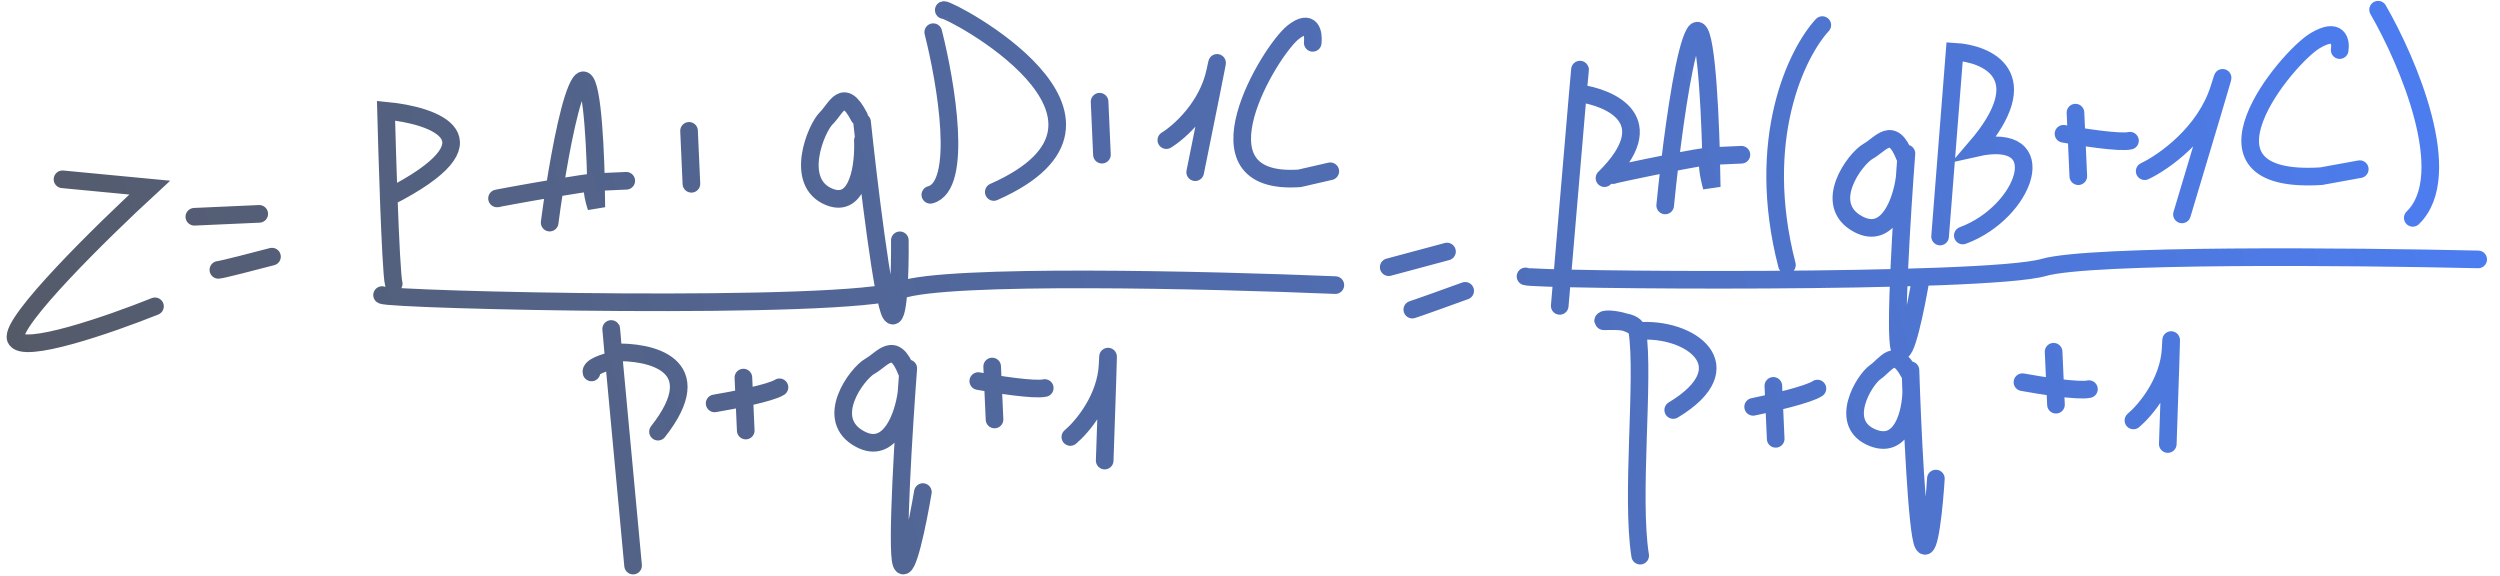 <svg width="165" height="38" viewBox="0 0 165 38" fill="none" xmlns="http://www.w3.org/2000/svg">
<path d="M4.125 11.834L9.88 12.383C6.78 15.238 0.67 21.227 1.036 22.338C1.401 23.449 7.317 21.387 10.229 20.218M12.827 14.306L17.11 14.115M91.655 17.634L95.502 16.602M14.413 17.811C14.639 17.801 16.866 17.225 17.951 16.938M93.212 20.434C93.437 20.373 95.632 19.583 96.702 19.195M25.986 18.725C25.878 18.335 25.756 15.786 25.655 13.02M25.655 13.02C25.58 10.972 25.517 8.806 25.478 7.307C28.681 7.61 33.201 9.175 25.655 13.02ZM36.277 14.692C36.358 14.066 36.47 13.274 36.605 12.416M36.605 12.416C37.034 9.689 37.691 6.292 38.307 5.434C38.992 4.479 39.261 8.737 39.336 12.02M36.605 12.416C34.589 12.754 32.339 13.172 32.883 13.087M36.605 12.416C37.825 12.212 38.959 12.037 39.336 12.02M39.336 12.02C39.349 12.617 39.356 13.181 39.358 13.677C39.173 13.132 38.908 12.039 39.336 12.02ZM39.336 12.02L41.333 11.931M109.902 13.558C109.977 12.789 110.081 11.816 110.207 10.762M110.207 10.762C110.608 7.41 111.231 3.239 111.838 2.189C112.514 1.021 112.827 6.263 112.935 10.302M110.207 10.762C108.194 11.157 105.947 11.648 106.49 11.549M110.207 10.762C111.426 10.523 112.558 10.319 112.935 10.302M112.935 10.302C112.954 11.037 112.967 11.731 112.974 12.341C112.783 11.669 112.508 10.321 112.935 10.302ZM112.935 10.302L114.932 10.213M120.272 1.656C118.599 3.467 115.789 9.169 117.937 17.49M45.633 12.13L45.477 8.636M72.728 10.208L72.573 6.713M65.639 27.685L65.483 24.19M135.694 26.71L135.538 23.215M117.196 28.963L117.041 25.468M137.168 11.629L136.981 7.435M49.219 28.416L49.064 24.921M64.566 25.151C65.746 25.369 68.276 25.766 68.953 25.609M133.482 25.224C134.662 25.442 137.191 25.838 137.869 25.682M115.707 26.852C116.884 26.615 119.379 26.042 119.95 25.645M136.191 8.829C137.371 9.047 139.901 9.444 140.578 9.287M47.165 26.624C48.349 26.427 50.863 25.94 51.446 25.563M76.978 9.248C77.843 8.721 79.701 7.073 80.205 4.703C80.709 2.332 79.533 8.156 78.882 11.364M70.643 28.841C71.42 28.19 73.001 26.325 73.103 24.064C73.205 21.804 73.017 27.345 72.91 30.398M140.806 27.749C141.584 27.098 143.165 25.233 143.267 22.972C143.369 20.712 143.181 26.253 143.074 29.306M141.549 11.298C142.805 10.707 145.549 8.785 146.471 5.826C147.393 2.868 145.215 10.143 144.01 14.15M128.046 15.61L129.005 3.412C131.179 3.538 134.501 4.986 130.389 9.763C135.641 8.572 133.682 14.019 129.545 15.543M41.784 37.328C41.415 33.397 40.758 26.376 40.474 23.264M40.474 23.264C40.391 22.357 40.34 21.782 40.337 21.712C40.323 21.401 40.423 22.617 40.474 23.264ZM40.474 23.264C42.914 23.155 46.921 24.048 43.428 28.489M102.942 20.188C103.274 16.263 103.869 9.251 104.139 6.144M104.139 6.144C104.218 5.238 104.269 4.665 104.278 4.595C104.318 4.287 104.202 5.499 104.139 6.144ZM104.139 6.144C106.335 6.428 109.76 7.949 105.896 11.757M108.252 36.673C107.629 32.777 108.545 24.94 108.063 21.854M108.063 21.854C108.062 21.847 108.061 21.84 108.06 21.834M108.063 21.854C111.566 21.546 115.181 24.207 110.433 27.06M108.06 21.834C107.994 21.492 107.637 21.33 107.225 21.256M108.06 21.834C108.008 21.587 107.645 21.388 107.225 21.256M107.225 21.256C106.583 21.139 105.809 21.234 105.805 21.192C105.789 21.006 106.575 21.051 107.225 21.256ZM40.43 23.803C39.926 23.912 38.942 24.22 39.039 24.58M86.64 2.827C86.71 2.199 86.548 1.182 85.341 2.135C83.832 3.327 78.374 12.286 85.77 11.77C87.007 11.489 87.638 11.343 87.799 11.304M154.419 3.305C154.515 2.721 154.326 1.778 152.805 2.681C150.903 3.81 143.955 12.213 153.203 11.627C154.753 11.349 155.543 11.204 155.745 11.165M25.217 19.474C25.717 19.81 55.62 20.504 59.439 19.142C62.494 18.053 79.841 18.472 88.133 18.817M100.685 18.243C101.181 18.501 131.056 18.755 134.885 17.652C137.949 16.77 155.279 16.931 163.561 17.121M56.896 8.054C57.307 11.93 58.261 19.889 58.788 20.716C59.316 21.542 59.409 17.823 59.39 15.861M59.946 24.313C59.65 28.226 59.145 36.278 59.494 37.187C59.843 38.096 60.583 34.425 60.91 32.477M125.824 10.13C125.528 14.042 125.024 22.094 125.372 23.003C125.721 23.912 126.461 20.242 126.788 18.294M126.091 24.433C126.201 27.939 126.523 35.143 126.93 35.914C127.338 36.686 127.659 33.35 127.768 31.585M56.95 9.264C57.019 10.823 56.679 13.755 54.76 13.007C52.362 12.072 53.86 8.464 54.529 7.809C55.198 7.155 55.656 5.676 56.706 7.713M59.822 25.963C59.629 27.407 58.748 30.032 56.771 28.983C54.3 27.673 56.568 24.645 57.416 24.171C58.264 23.696 59.022 22.426 59.824 24.493M125.701 11.78C125.508 13.223 124.626 15.849 122.65 14.8C120.179 13.489 122.447 10.462 123.295 9.987C124.143 9.513 124.901 8.243 125.702 10.31M126.139 25.912C126.102 27.214 125.551 29.636 123.639 28.908C121.249 27.998 123.031 25.076 123.761 24.567C124.491 24.059 125.062 22.852 125.996 24.606M61.593 2.124C62.443 5.467 63.595 12.293 61.402 12.858M62.289 0.664C62.592 0.549 76.537 7.829 65.589 12.671M156.954 0.641C158.923 4.048 162.139 11.565 159.243 14.378" stroke="url(#paint0_linear_2_531)" stroke-width="1.164" stroke-linecap="round"/>
<defs>
<linearGradient id="paint0_linear_2_531" x1="157.523" y1="-8.754" x2="-1.501" y2="36.517" gradientUnits="userSpaceOnUse">
<stop stop-color="#4C7DF1"/>
<stop offset="1" stop-color="#555963"/>
</linearGradient>
</defs>
</svg>
